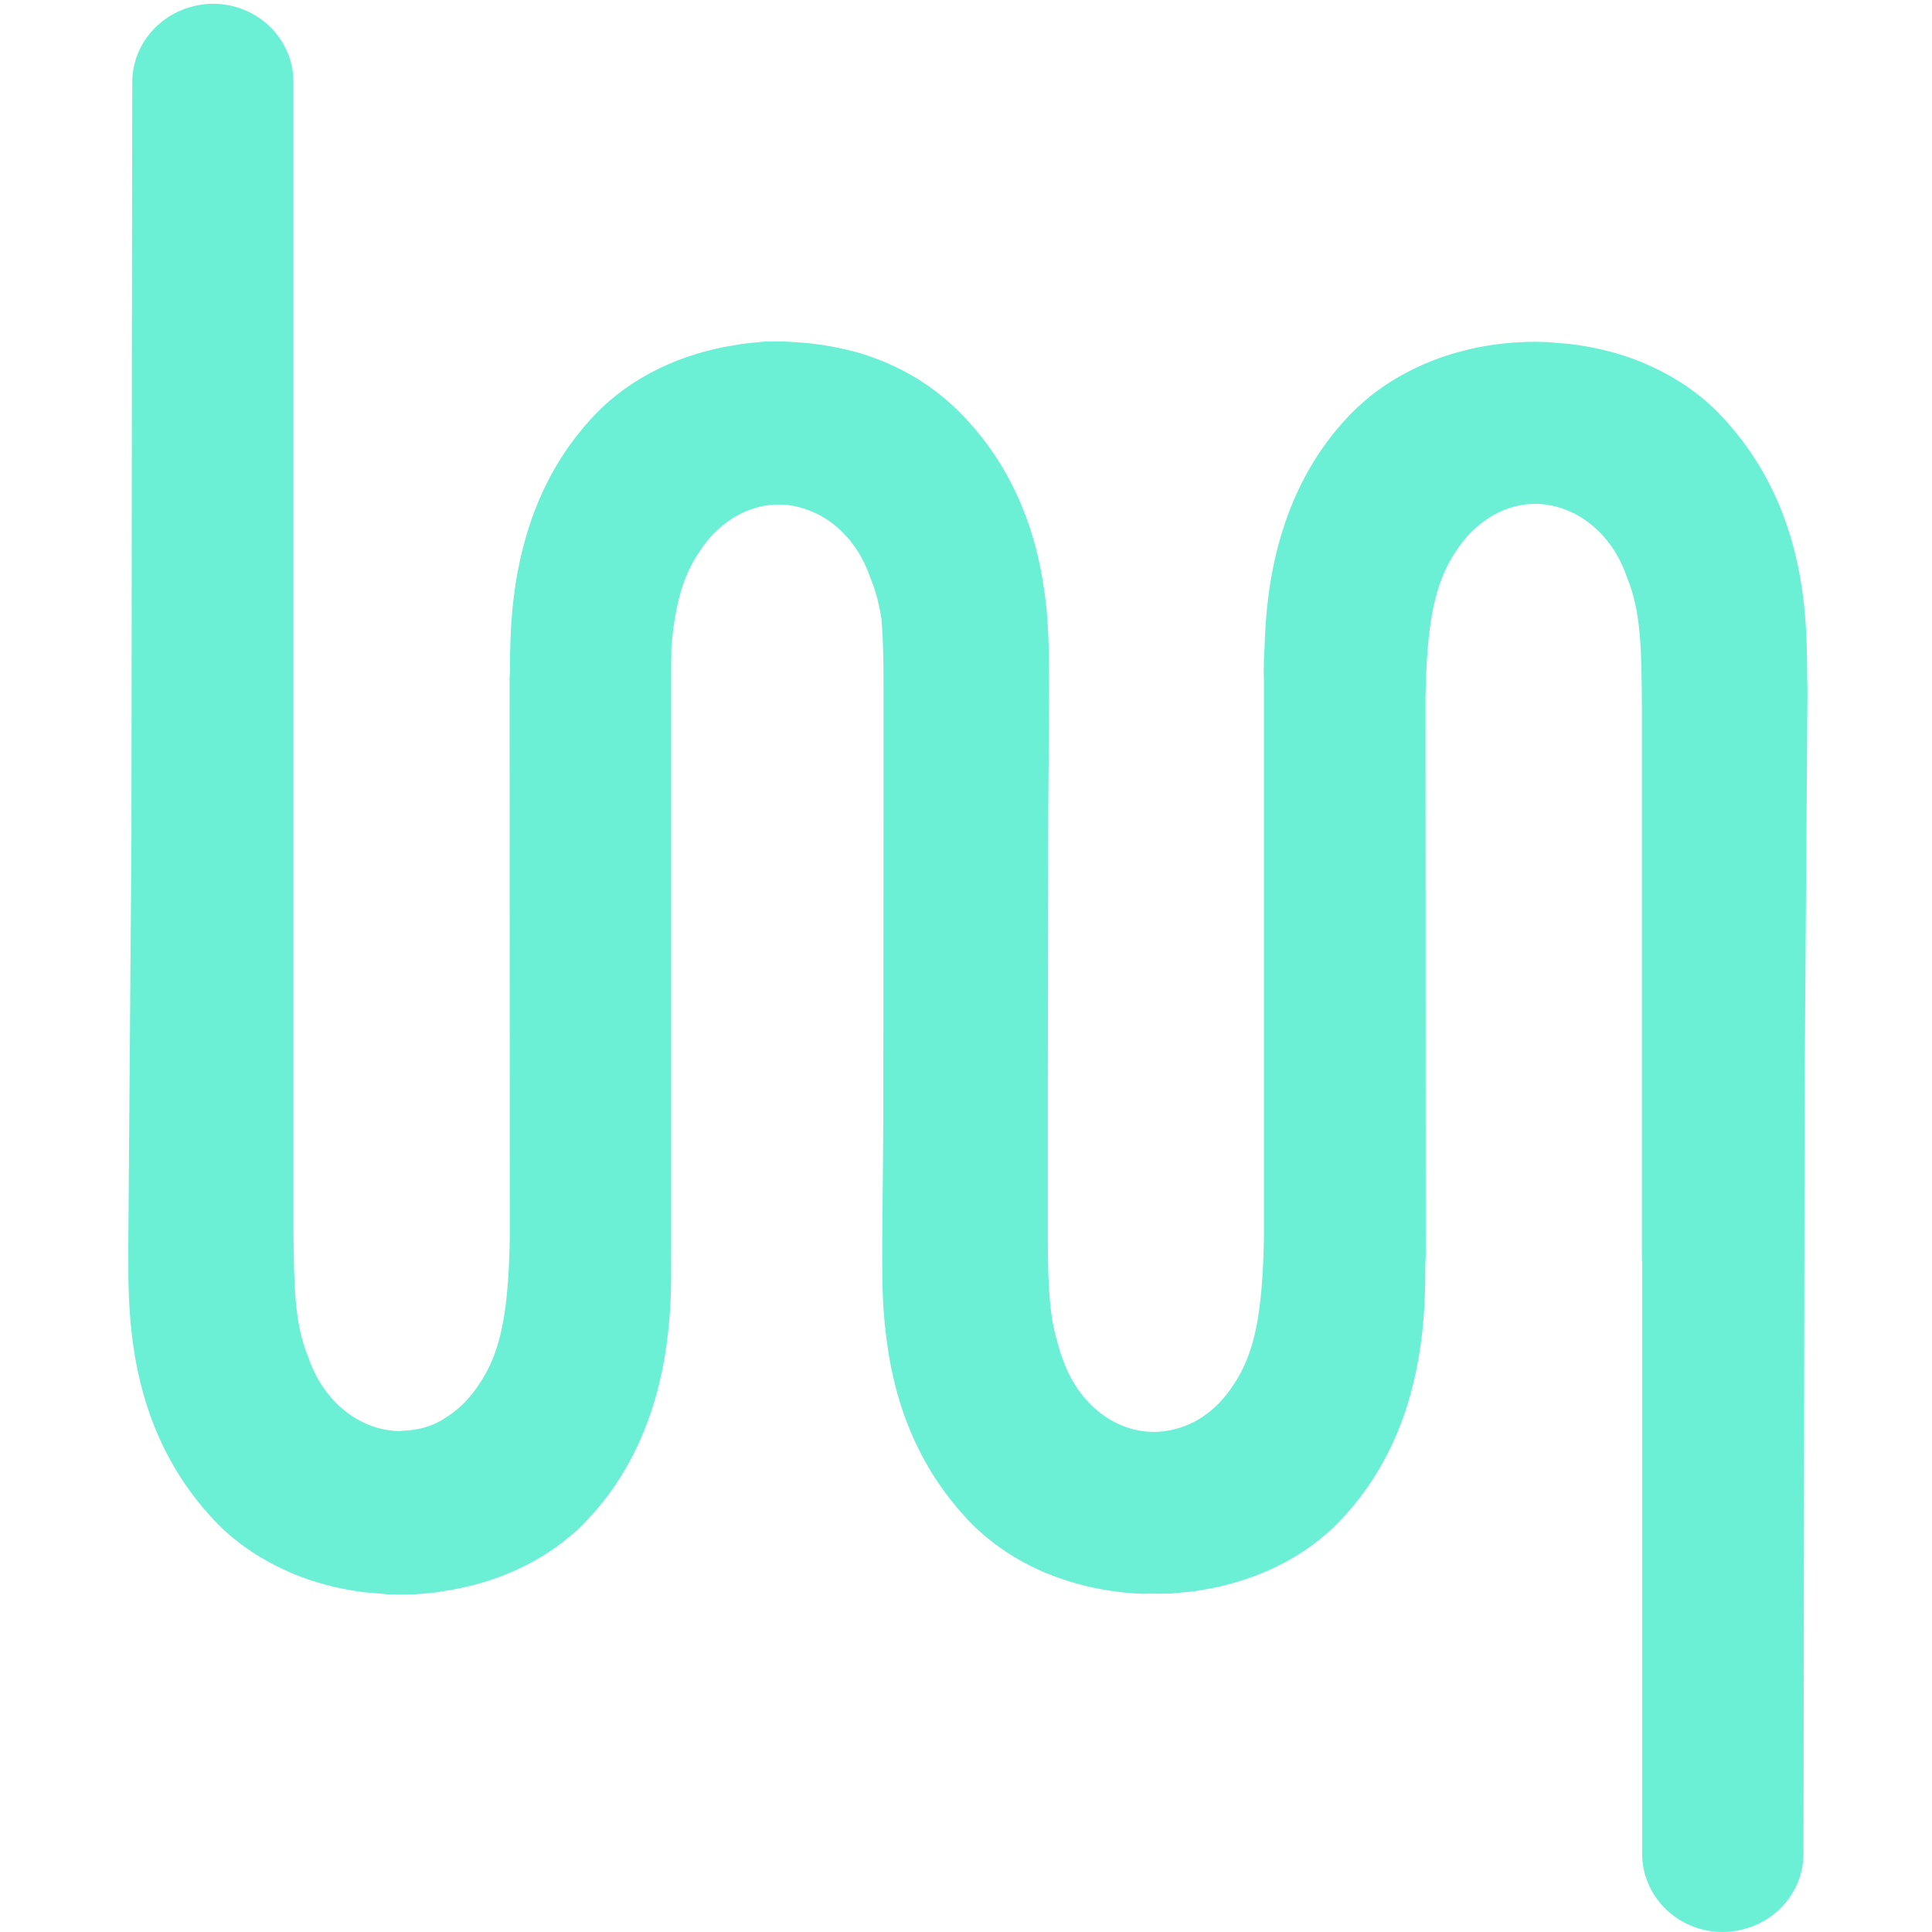 <svg width="196" height="196" viewBox="0 0 196 196" fill="none" xmlns="http://www.w3.org/2000/svg">
<path d="M183.097 62.129C182.558 56.195 180.714 48.619 174.597 42.16C172.37 39.795 169.604 38.022 166.568 36.752C164.454 35.876 162.183 35.307 159.889 34.978C159.169 34.869 158.472 34.825 157.775 34.781C157.573 34.759 157.37 34.737 157.145 34.715C150.444 34.387 143.585 36.336 138.57 40.562C137.985 41.065 137.423 41.569 136.906 42.116C129.484 49.867 128.45 59.896 128.292 65.61C128.18 67.428 128.203 68.698 128.225 69.004V125.693C128.068 133.159 127.325 137.297 125.099 140.538C123.57 142.925 121.321 144.589 118.735 145.092C118.195 145.202 117.655 145.267 117.093 145.267C112.843 145.267 109.222 142.136 107.76 137.713C107.558 137.232 107.423 136.728 107.288 136.224C106.996 135.217 106.771 134.21 106.636 133.093C106.344 130.75 106.299 128.145 106.299 125.167V123.722V111.548L106.344 82.667L106.434 70.055C106.411 68.282 106.478 65.523 106.209 62.282C106.209 62.26 106.209 62.239 106.209 62.195C105.669 56.261 103.892 48.641 97.708 42.182C95.189 39.554 92.288 37.715 89.207 36.511C88.398 36.204 87.566 35.898 86.733 35.679C86.486 35.613 86.261 35.569 86.014 35.504C85.227 35.328 84.417 35.153 83.608 35.022C83.225 34.978 82.843 34.913 82.461 34.869C82.078 34.825 81.696 34.781 81.336 34.759C80.751 34.715 80.167 34.672 79.582 34.65H79.447C79.087 34.65 78.705 34.628 78.345 34.65C78.233 34.65 78.098 34.65 77.985 34.65H77.895H77.603C77.221 34.672 76.861 34.737 76.479 34.759C76.366 34.759 76.254 34.781 76.141 34.803C75.916 34.825 75.714 34.825 75.489 34.869C75.197 34.891 74.927 34.956 74.635 35C69.215 35.832 64.087 38.175 60.377 42.05C54.575 48.116 52.686 55.451 52.056 61.122C51.764 63.793 51.741 66.114 51.741 67.712C51.741 68.129 51.719 68.501 51.696 68.917L51.719 125.605C51.584 133.071 50.819 137.21 48.593 140.45C47.738 141.764 46.659 142.881 45.444 143.669C45.264 143.779 45.084 143.91 44.904 144.019C44.837 144.041 44.792 144.085 44.725 144.129C44.455 144.26 44.207 144.392 43.96 144.501C43.038 144.895 42.048 145.092 41.014 145.136C40.879 145.136 40.744 145.18 40.587 145.18C39.125 145.18 37.731 144.786 36.471 144.107C34.087 142.837 32.221 140.516 31.254 137.626C29.837 134.21 29.837 130.181 29.77 125.079V68.698C29.77 68.61 29.77 68.544 29.77 68.479V8.353C29.792 3.952 26.127 0.383 21.606 0.383C20.549 0.383 19.537 0.602 18.593 0.952C15.557 2.134 13.42 4.981 13.42 8.353L13.375 36.971V39.664L13.353 67.975L13.331 85.645L13.016 126.415C13.038 128.211 12.948 130.991 13.263 134.298C13.803 140.231 15.647 147.807 21.764 154.267C23.99 156.631 26.756 158.405 29.792 159.675C31.906 160.551 34.178 161.142 36.471 161.47C37.168 161.58 37.888 161.602 38.585 161.667C38.81 161.689 39.013 161.711 39.215 161.733C40.002 161.777 40.812 161.777 41.621 161.755H41.734C42.318 161.733 42.903 161.667 43.488 161.624C43.69 161.602 43.915 161.602 44.117 161.558C44.41 161.536 44.68 161.47 44.972 161.427C45.017 161.427 45.062 161.427 45.084 161.405C49.785 160.704 54.237 158.865 57.791 155.887C58.375 155.405 58.938 154.902 59.455 154.332C66.876 146.603 67.91 136.575 68.068 130.86C68.113 129.152 68.068 127.816 68.09 127.05V111.307V69.355C68.09 68.238 68.09 66.946 68.113 65.61C68.495 61.231 69.327 58.319 70.991 55.932C71.823 54.619 72.903 53.524 74.117 52.714C74.297 52.582 74.5 52.473 74.68 52.364C74.747 52.342 74.814 52.298 74.882 52.254C75.129 52.123 75.399 51.991 75.647 51.882C76.681 51.444 77.828 51.181 78.997 51.181C80.482 51.181 81.853 51.597 83.135 52.254C85.519 53.524 87.386 55.845 88.33 58.713C88.87 60.005 89.207 61.385 89.432 62.852C89.59 64.844 89.635 67.012 89.635 69.442V83.04L89.612 113.803L89.499 126.393C89.522 128.167 89.432 130.926 89.747 134.188V134.254C89.769 134.517 89.814 134.779 89.837 135.02C90.467 140.844 92.378 148.048 98.248 154.245C100.474 156.588 103.218 158.383 106.231 159.631H106.254C109.132 160.813 112.258 161.492 115.406 161.667C115.901 161.689 116.396 161.667 116.891 161.667C117.251 161.667 117.633 161.689 117.993 161.667C118.24 161.667 118.487 161.667 118.757 161.667C119.14 161.645 119.499 161.58 119.859 161.558C120.197 161.536 120.511 161.514 120.849 161.47C121.141 161.448 121.411 161.383 121.703 161.339C127.123 160.507 132.25 158.164 135.961 154.267C141.763 148.201 143.652 140.866 144.282 135.195C144.574 132.524 144.597 130.225 144.597 128.605C144.597 128.211 144.619 127.816 144.642 127.4L144.619 70.712C144.754 63.246 145.519 59.107 147.745 55.867C148.6 54.553 149.657 53.458 150.894 52.648C151.073 52.517 151.253 52.407 151.456 52.298C151.501 52.276 151.568 52.232 151.636 52.188C151.883 52.057 152.153 51.926 152.4 51.816C153.457 51.378 154.582 51.115 155.751 51.115C157.235 51.115 158.63 51.531 159.889 52.188C162.25 53.458 164.139 55.779 165.084 58.648C166.501 62.063 166.523 66.092 166.568 71.216V127.685C166.568 127.773 166.568 127.838 166.591 127.926V188.03C166.591 192.431 170.234 196 174.777 196C175.833 196 176.845 195.781 177.79 195.431C180.826 194.27 182.962 191.402 182.962 188.03L183.007 156.719L183.052 128.408L183.075 110.716L183.367 69.968C183.3 68.238 183.39 65.435 183.097 62.129Z" fill="#6BF0D6"/>
</svg>

